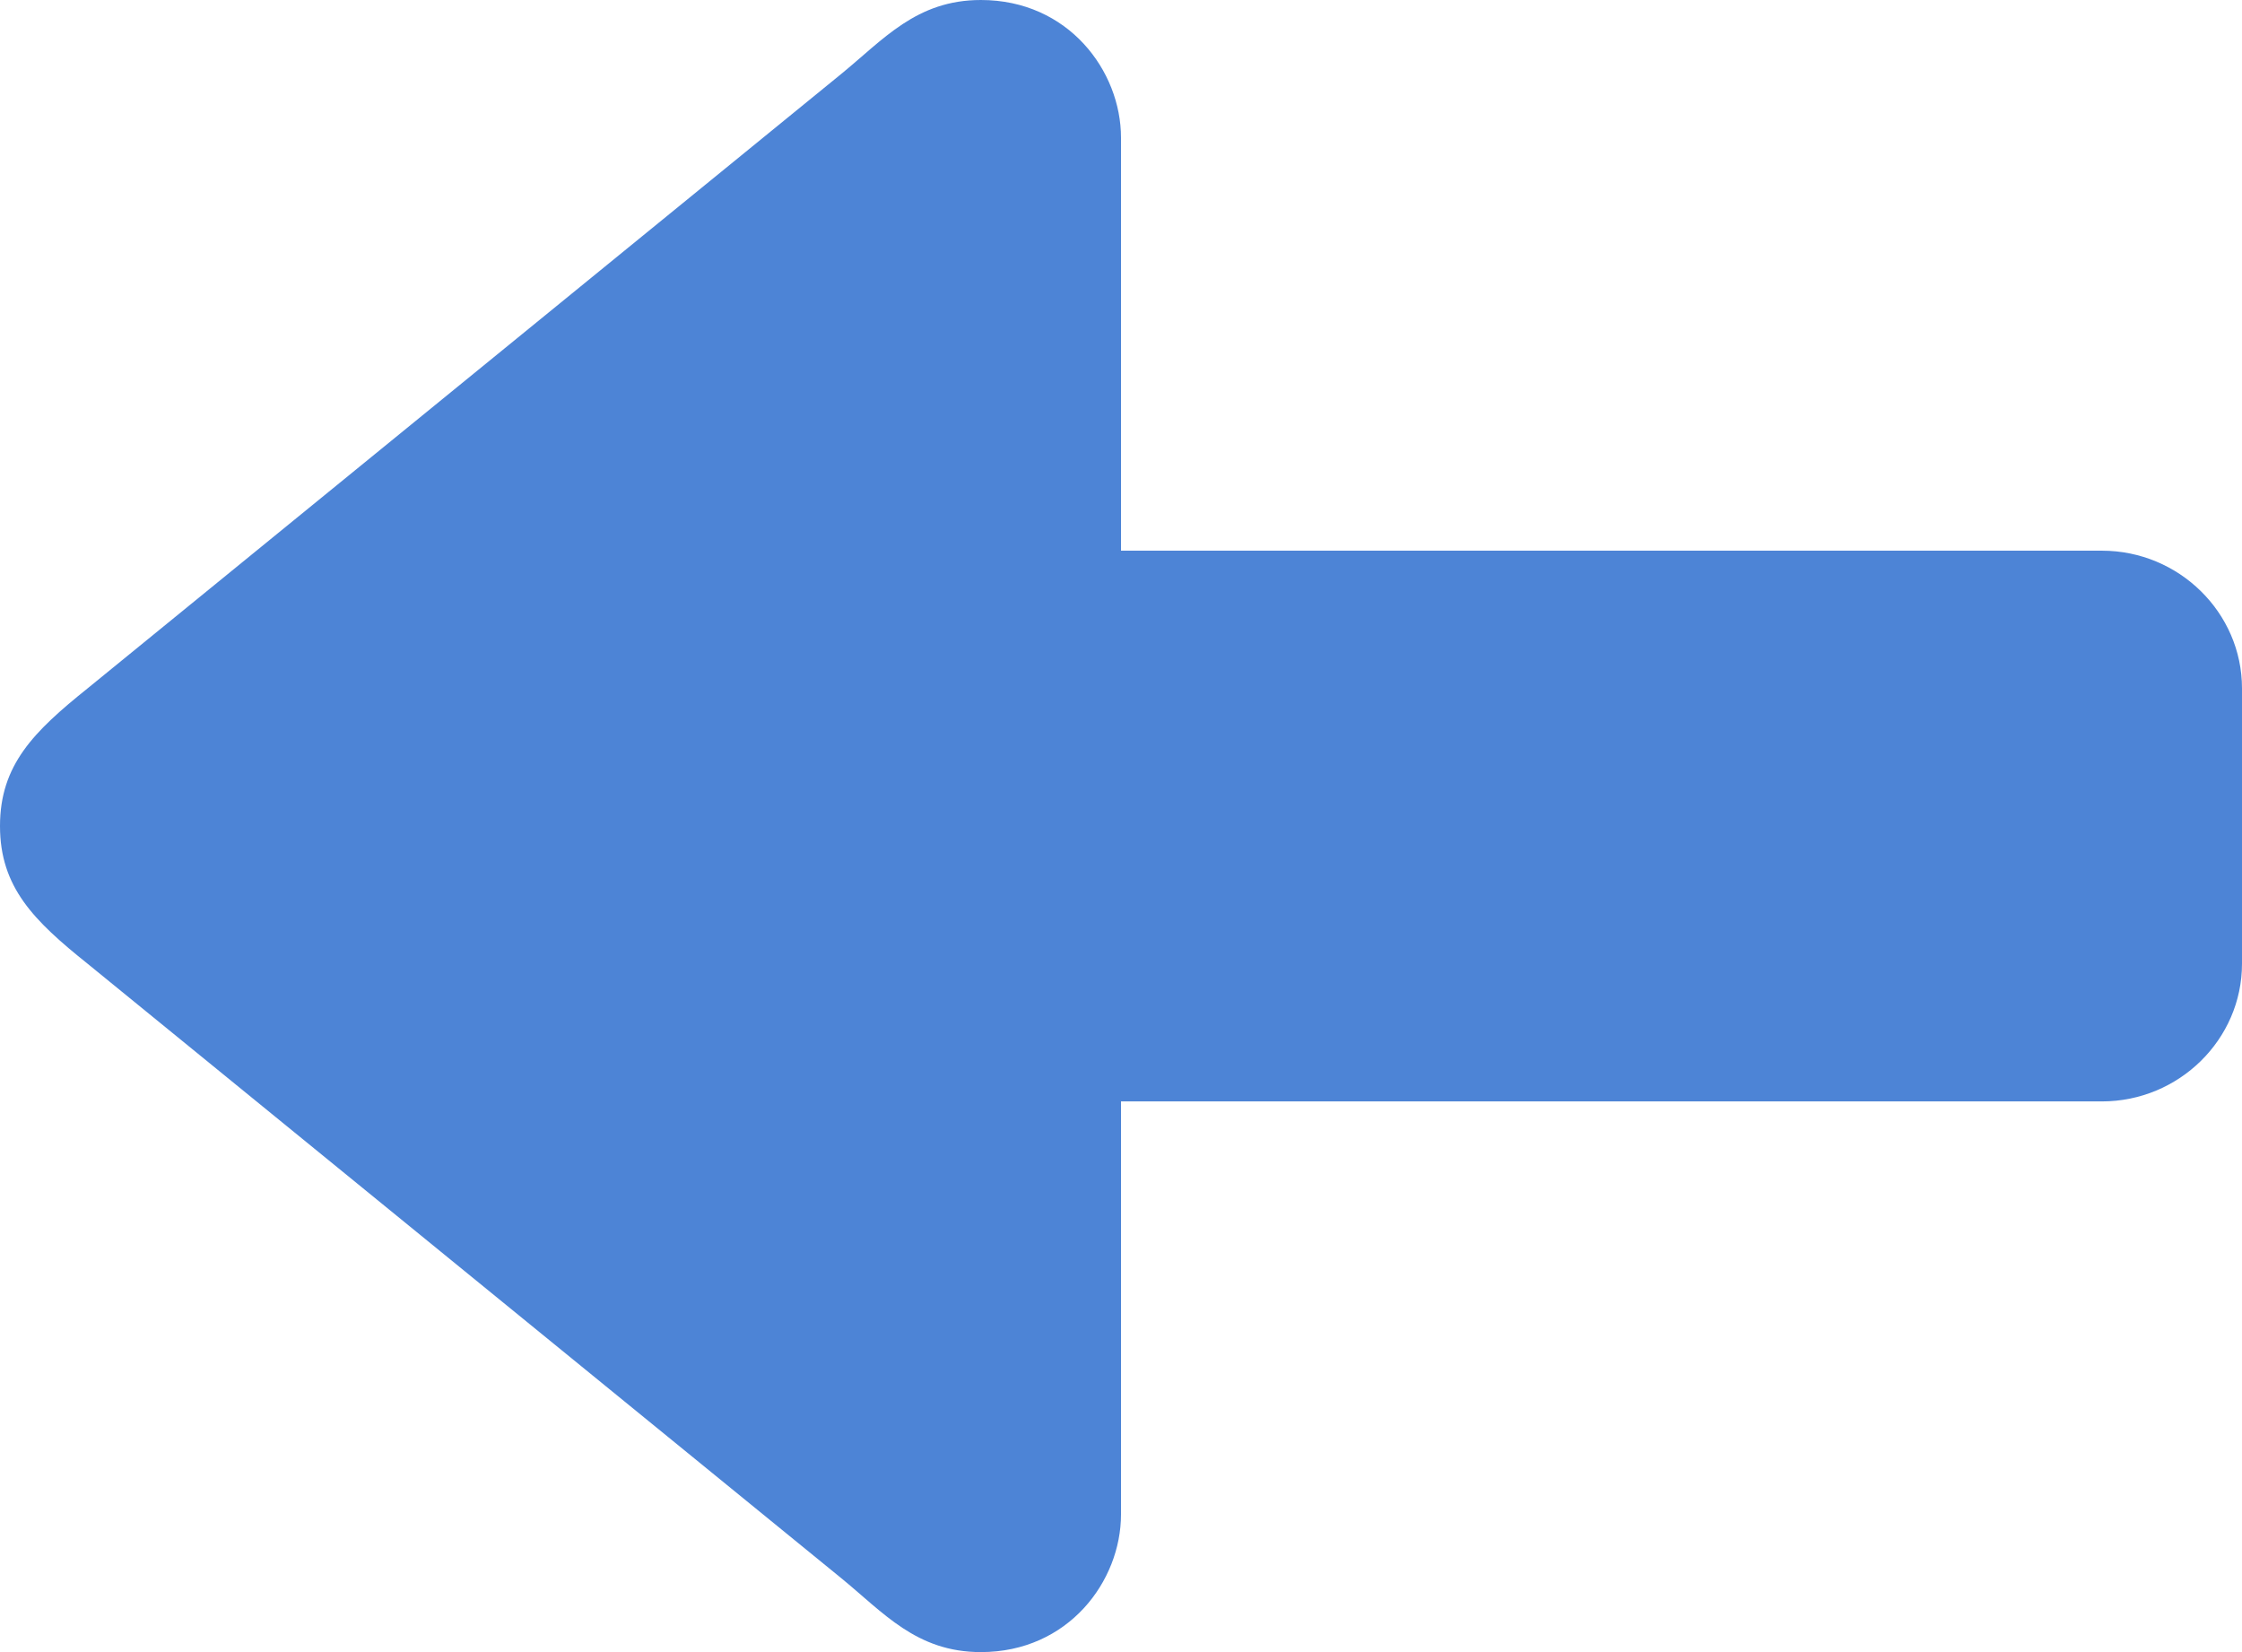 <svg width="38" height="28" viewBox="0 0 38 28" fill="none" xmlns="http://www.w3.org/2000/svg">
<path d="M35.625 9.333H19V2.333C19 1.204 18.109 0 16.625 0C15.53 0 14.974 0.67 14.25 1.26L1.484 11.667C0.575 12.397 0 12.962 0 14C0 15.038 0.575 15.605 1.484 16.333L14.25 26.74C14.974 27.33 15.53 28 16.625 28C18.109 28 19 26.796 19 25.667V18.667H35.625C36.931 18.667 38 17.617 38 16.333V11.667C38 10.383 36.931 9.333 35.625 9.333Z" fill="#4D84D6"/>
</svg>
